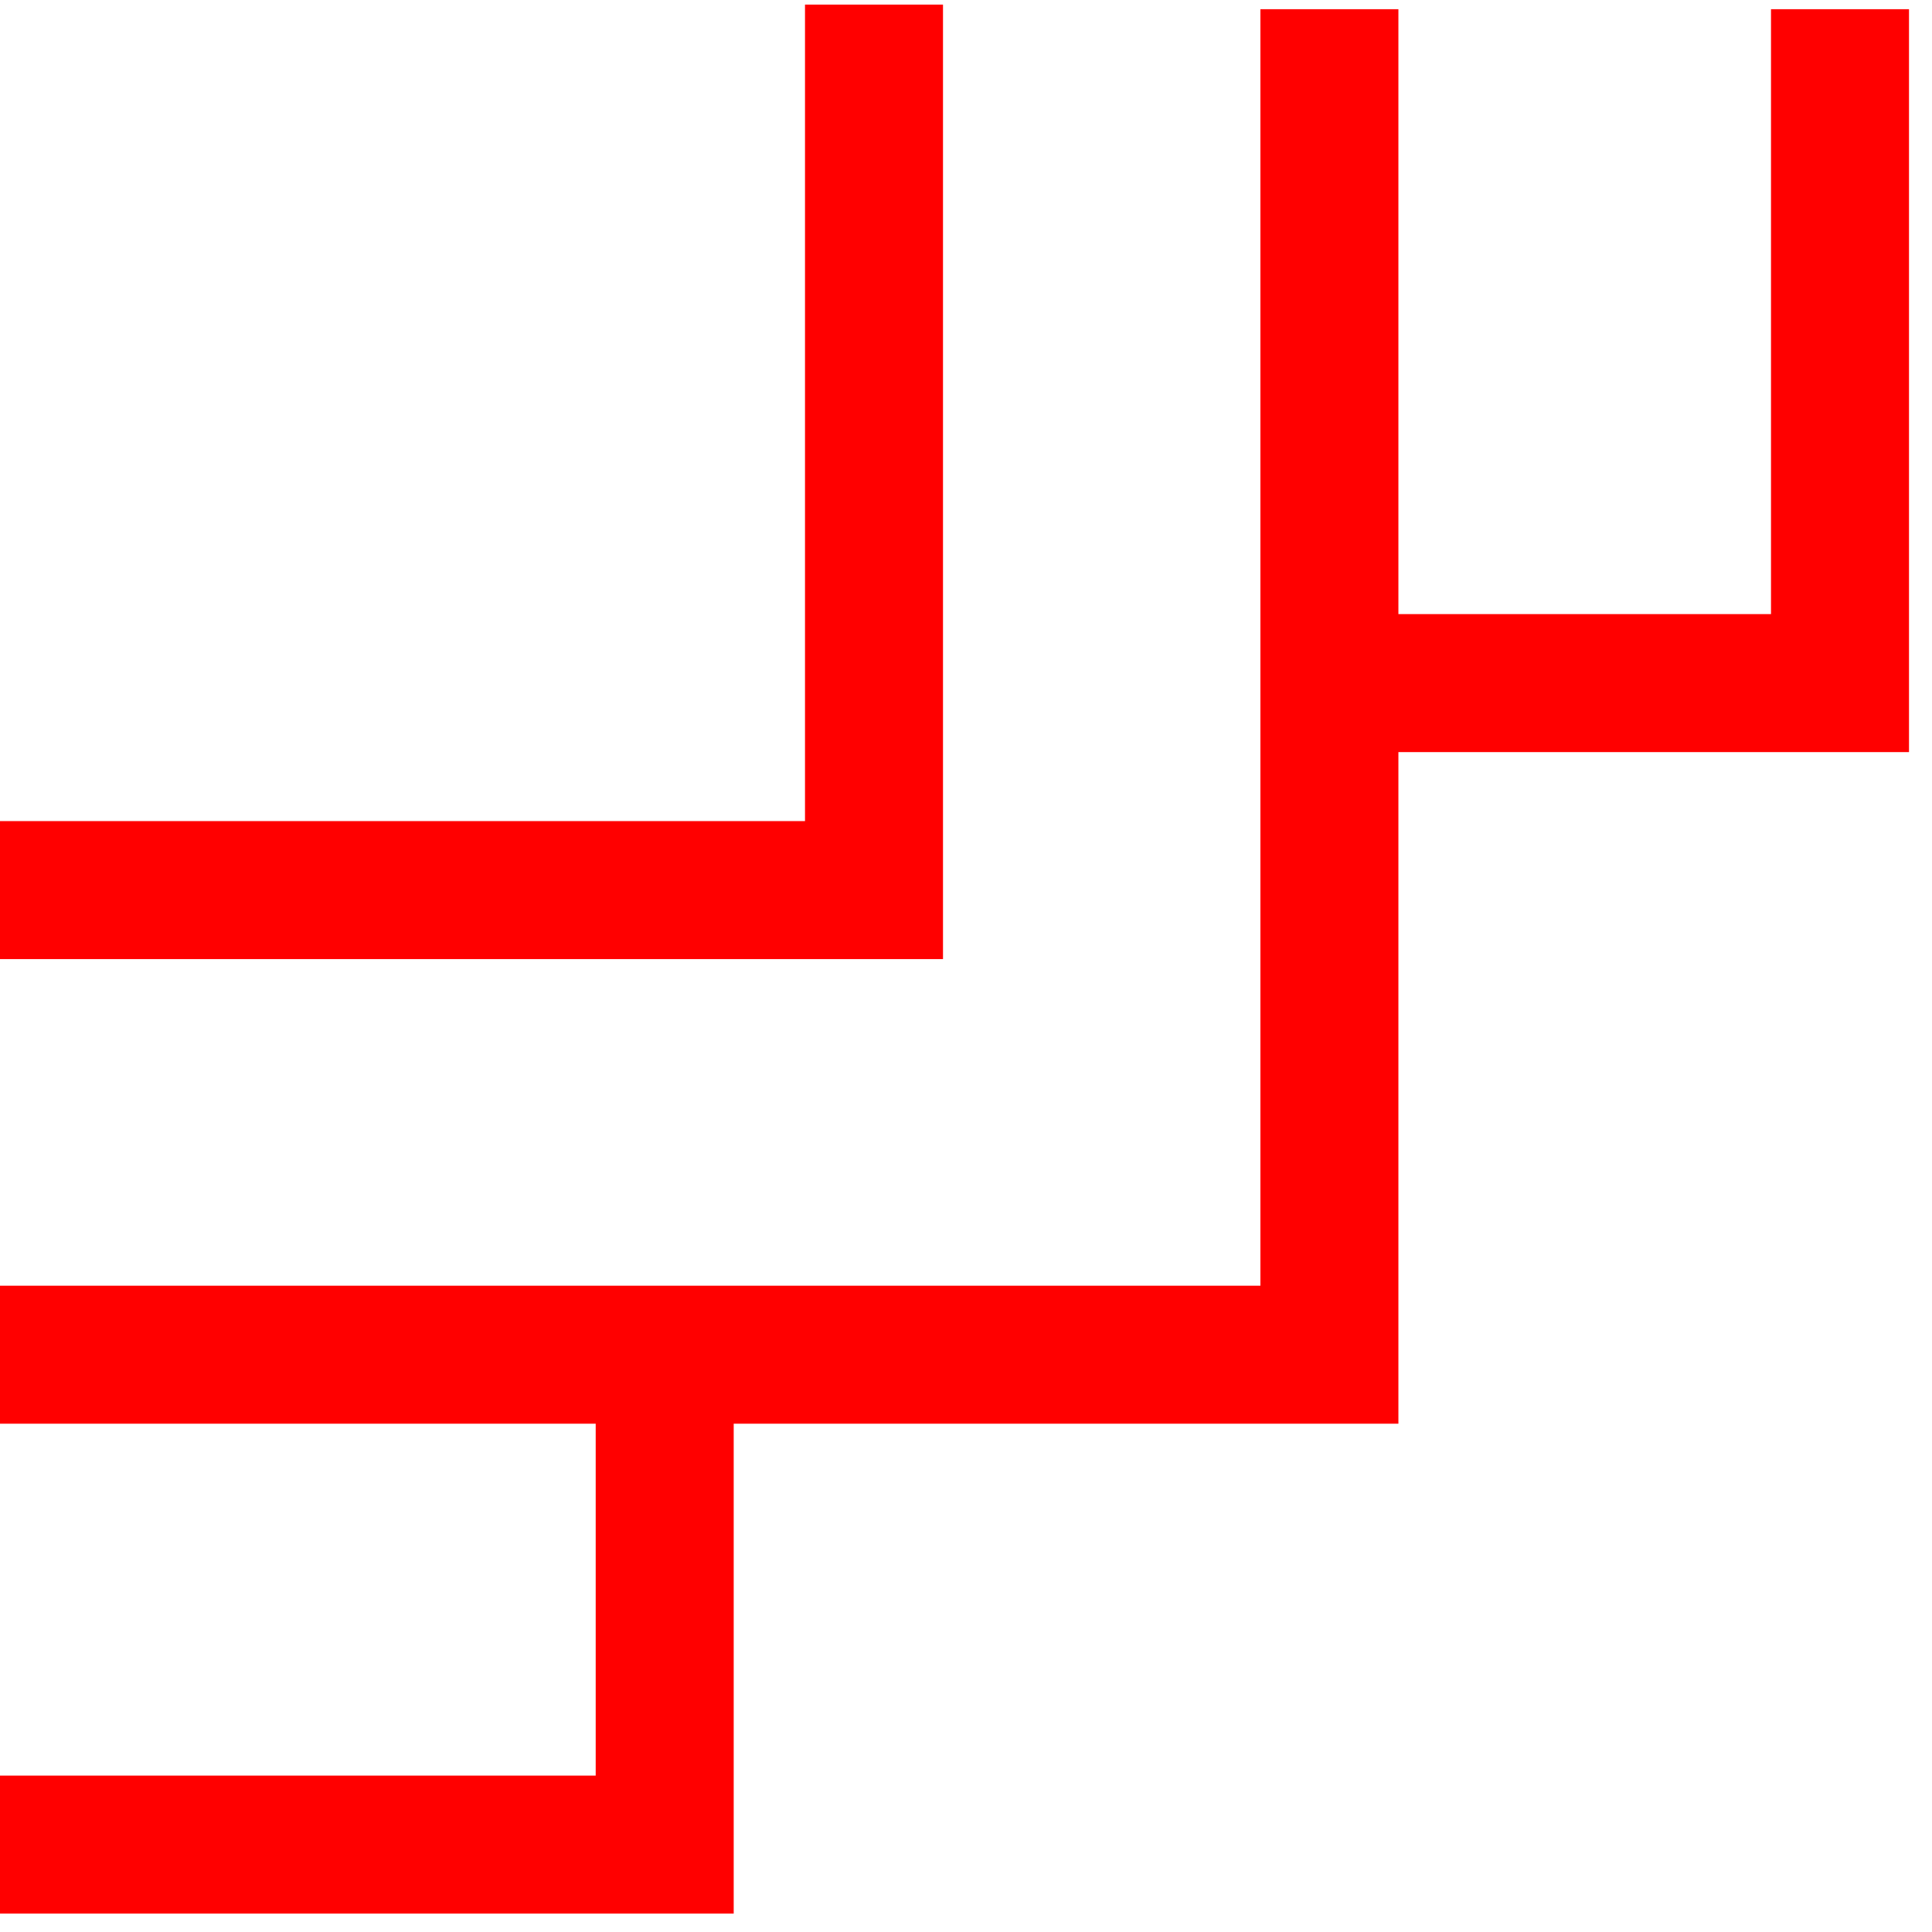 <?xml version="1.0" encoding="utf-8"?>
<!-- Generator: Adobe Illustrator 27.0.1, SVG Export Plug-In . SVG Version: 6.00 Build 0)  -->
<svg version="1.1" id="Layer_1" xmlns="http://www.w3.org/2000/svg" xmlns:xlink="http://www.w3.org/1999/xlink" x="0px" y="0px"
	 viewBox="0 0 84 84" style="enable-background:new 0 0 84 84;" xml:space="preserve">
<style type="text/css">
	.st0{fill:red}
</style>
<g>
	<g>
		<polygon class="st0" points="41,0.2 41,41.7 0,41.7 0,35.7 35,35.7 35,0.2 		"/>
	</g>
	<g>
		<polygon class="st0" points="83,0.4 83,32.7 60.8,32.7 60.8,61.9 31.9,61.9 31.9,83.2 0,83.2 0,77.2 25.9,77.2 25.9,61.9 0,61.9 
			0,55.9 54.8,55.9 54.8,0.4 60.8,0.4 60.8,26.7 77,26.7 77,0.4 		"/>
	</g>
</g>
</svg>
